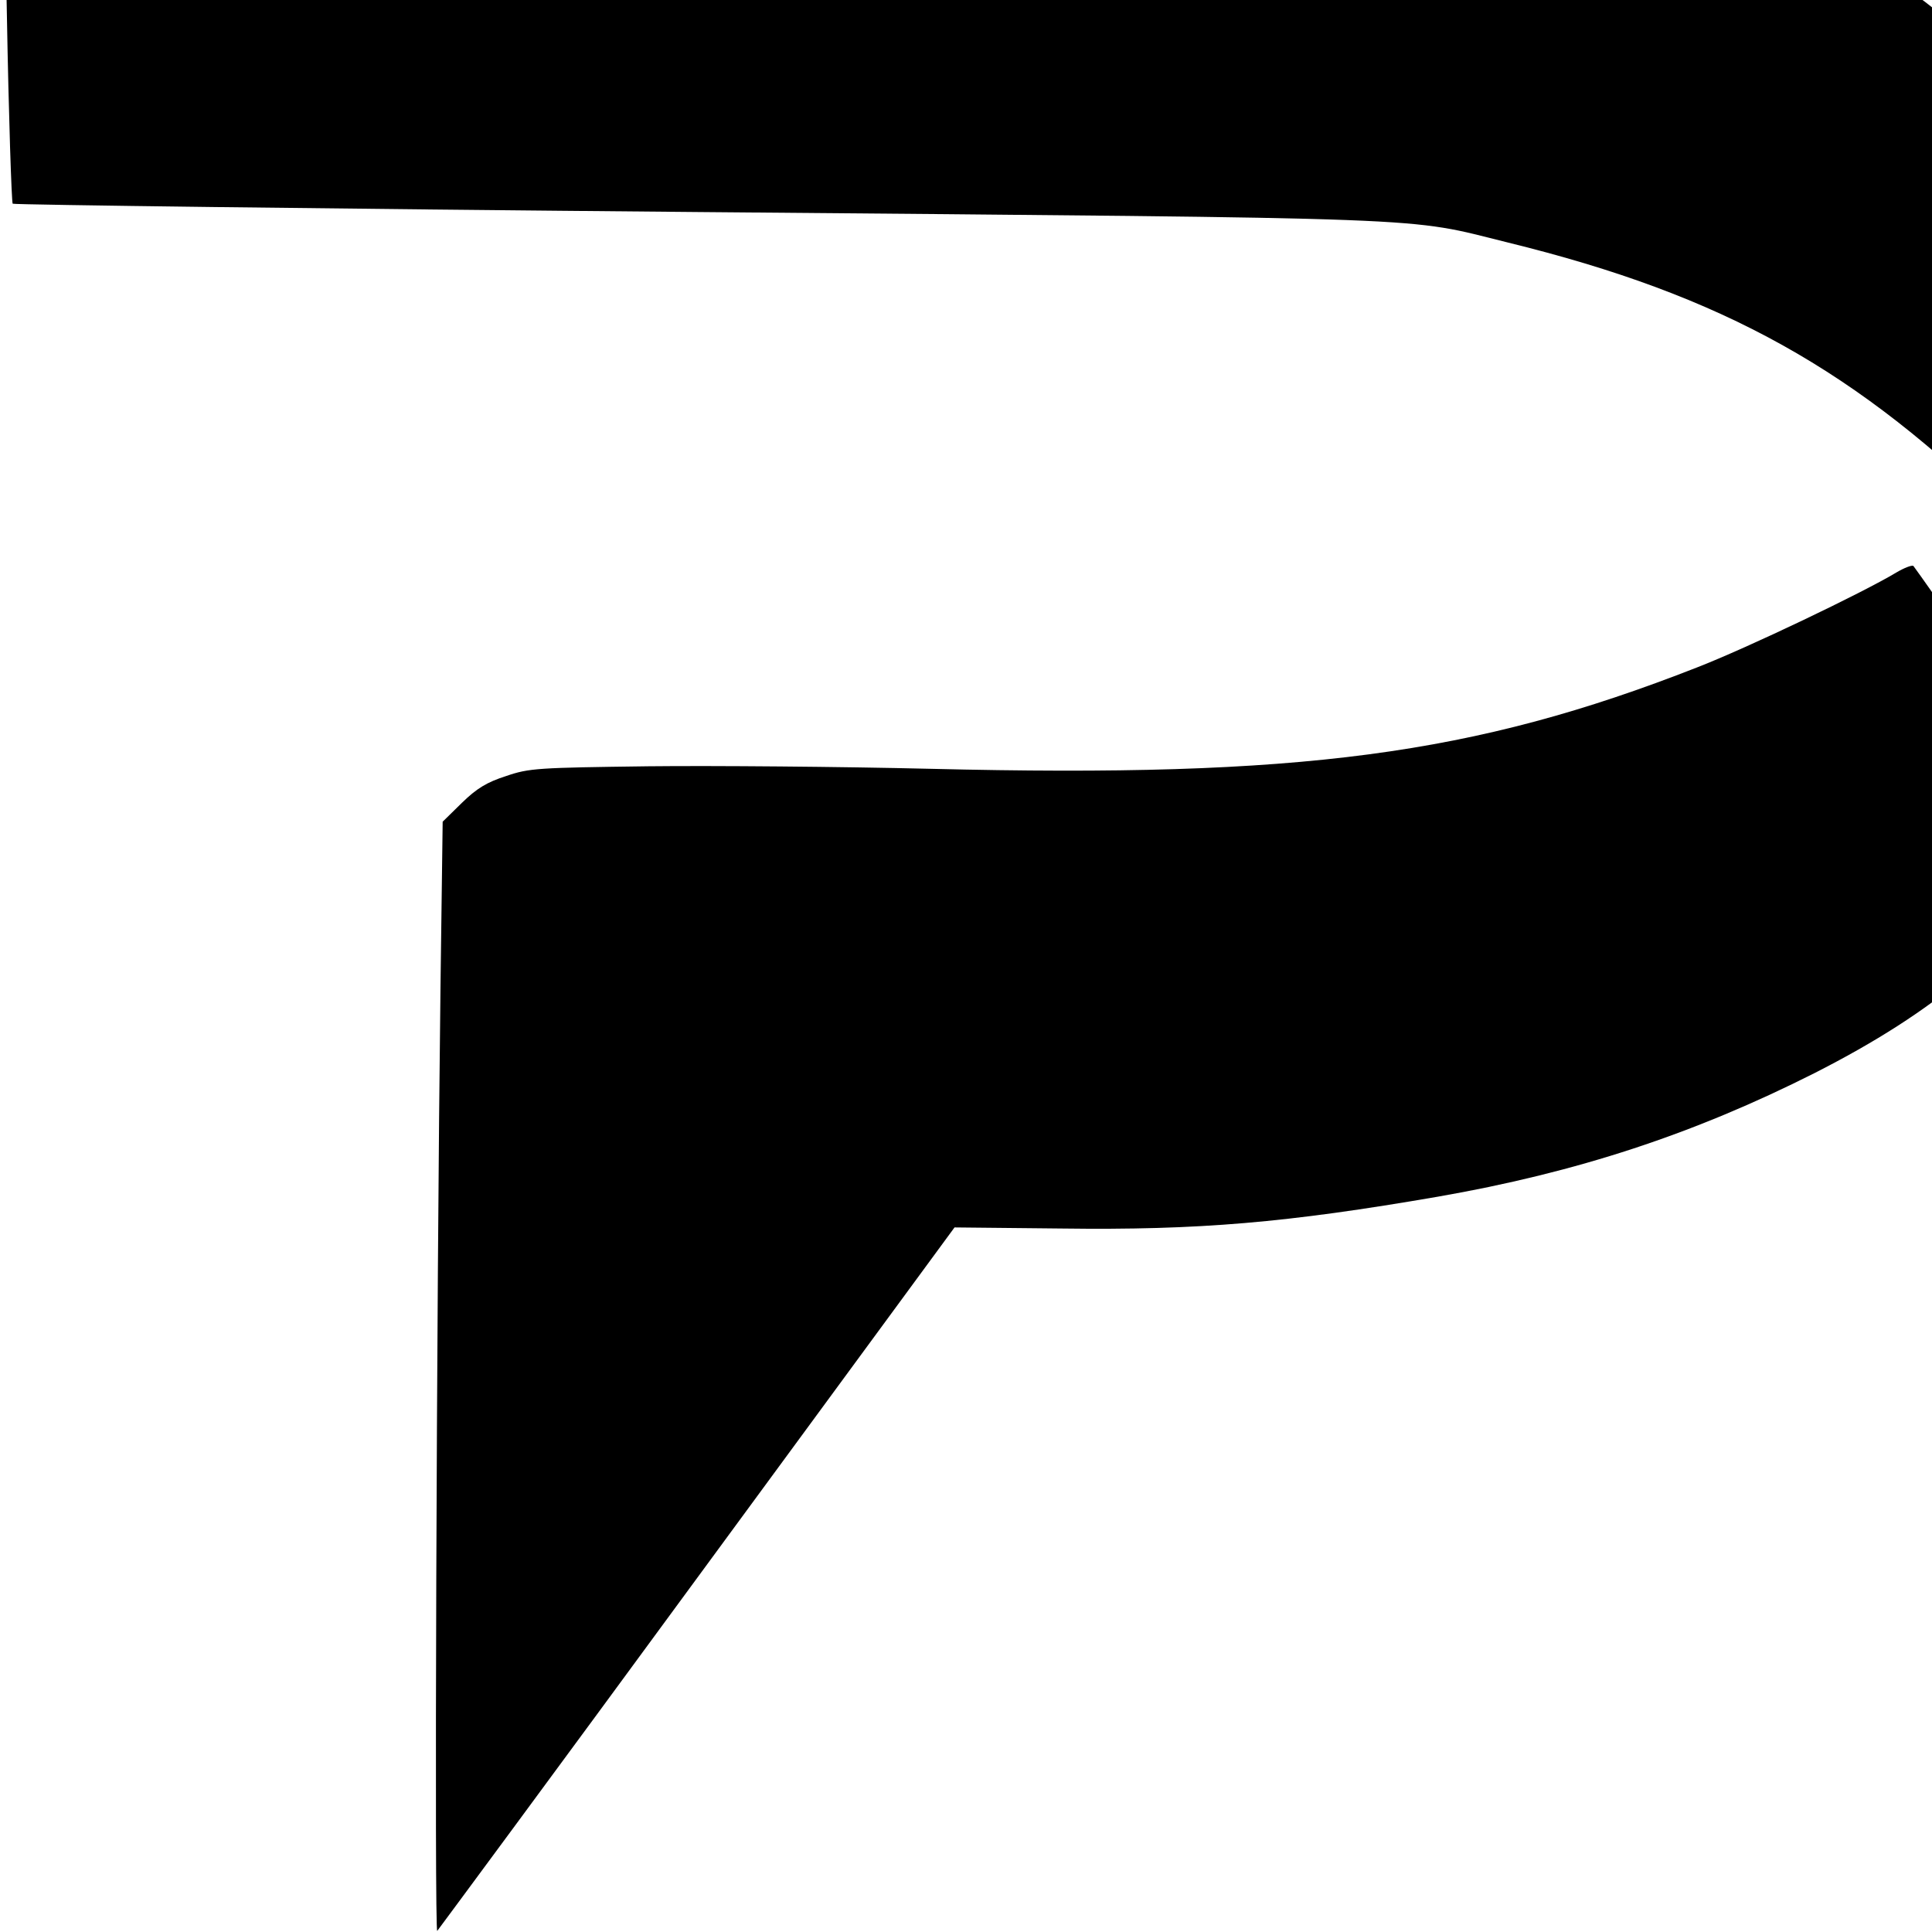 <?xml version="1.0" standalone="no"?>
<!DOCTYPE svg PUBLIC "-//W3C//DTD SVG 20010904//EN"
 "http://www.w3.org/TR/2001/REC-SVG-20010904/DTD/svg10.dtd">
<svg version="1.0" xmlns="http://www.w3.org/2000/svg"
 width="16pt" height="16pt" viewBox="0 0 16 16"
 preserveAspectRatio="xMidYMid meet">
<g transform="translate(0,16) scale(0.003,-0.003)"
fill="#000000" stroke="none">
<path d="M229 5976 c-80 -17 -116 -35 -158 -77 -66 -65 -63 -36 -52 -606 5
-283 13 -518 16 -522 4 -3 856 -14 1893 -23 2080 -18 1947 -13 2234 -84 595
-146 965 -352 1389 -774 162 -161 270 -282 361 -403 l36 -48 6 28 c30 144 39
241 43 464 6 268 -4 371 -53 559 -32 124 -115 292 -201 405 -97 129 -311 345
-430 434 -496 372 -1003 544 -1873 637 -210 22 -3110 31 -3211 10z"/>
<path d="M5235 3753 c-93 -56 -411 -208 -550 -262 -617 -242 -1096 -305 -2115
-280 -250 6 -601 9 -780 7 -306 -4 -329 -5 -393 -27 -53 -17 -81 -34 -122 -74
l-53 -52 -6 -455 c-11 -884 -17 -2615 -9 -2607 4 5 328 443 718 975 l710 967
295 -3 c380 -5 623 16 1040 88 384 67 706 173 1039 341 336 171 538 342 720
611 l52 76 -246 354 c-136 194 -250 356 -253 359 -4 3 -25 -5 -47 -18z"/>
</g>
</svg>
